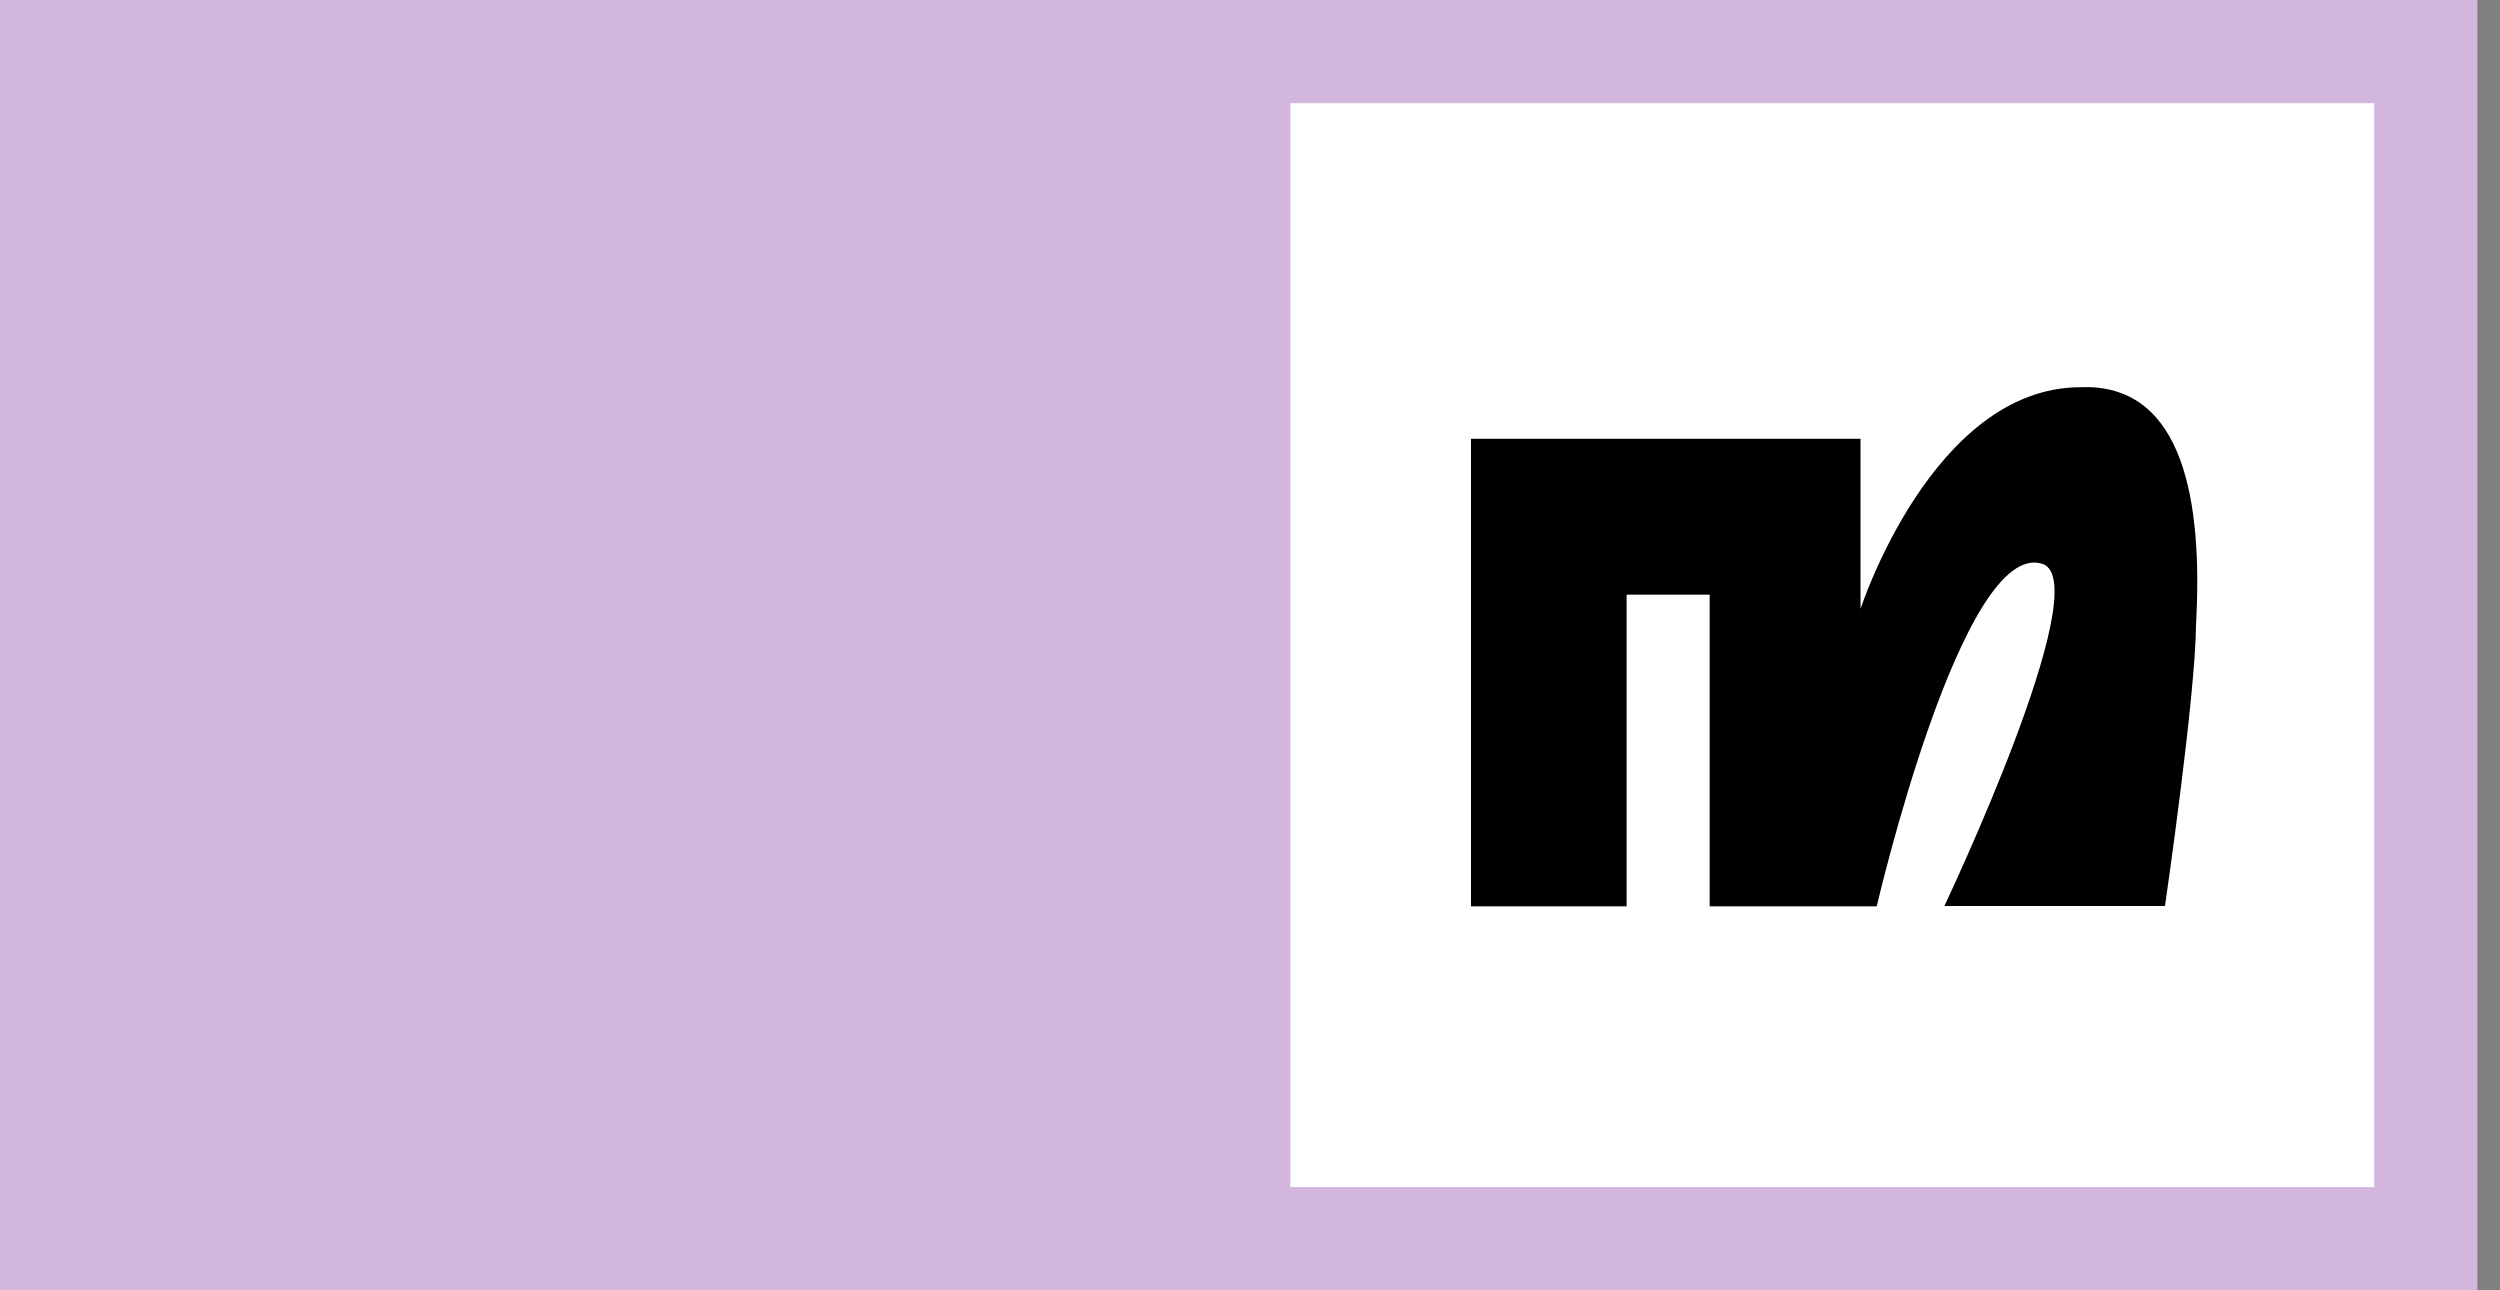 <svg width="62" height="32" viewBox="0 0 62 32" fill="none" xmlns="http://www.w3.org/2000/svg">
<rect x="0" y="0" width="62" height="32" fill="#808080" stroke="none"/>
<rect width="61.44" height="32" fill="#D2B6DE"/>
<rect width="26.88" height="26.88" transform="translate(32 2.56)" fill="white"/>
<path d="M51.726 9.603H51.601C47.927 9.603 46.141 15.101 46.141 15.101V10.882H36.48V22.477H40.34V14.747H42.4V22.477H46.543C46.543 22.477 48.672 13.301 50.665 13.988C52.008 14.491 48.22 22.469 48.22 22.469H53.691C53.691 22.469 54.45 17.273 54.462 15.475C54.63 12.421 54.148 9.6 51.722 9.6" fill="black"/>
</svg>
